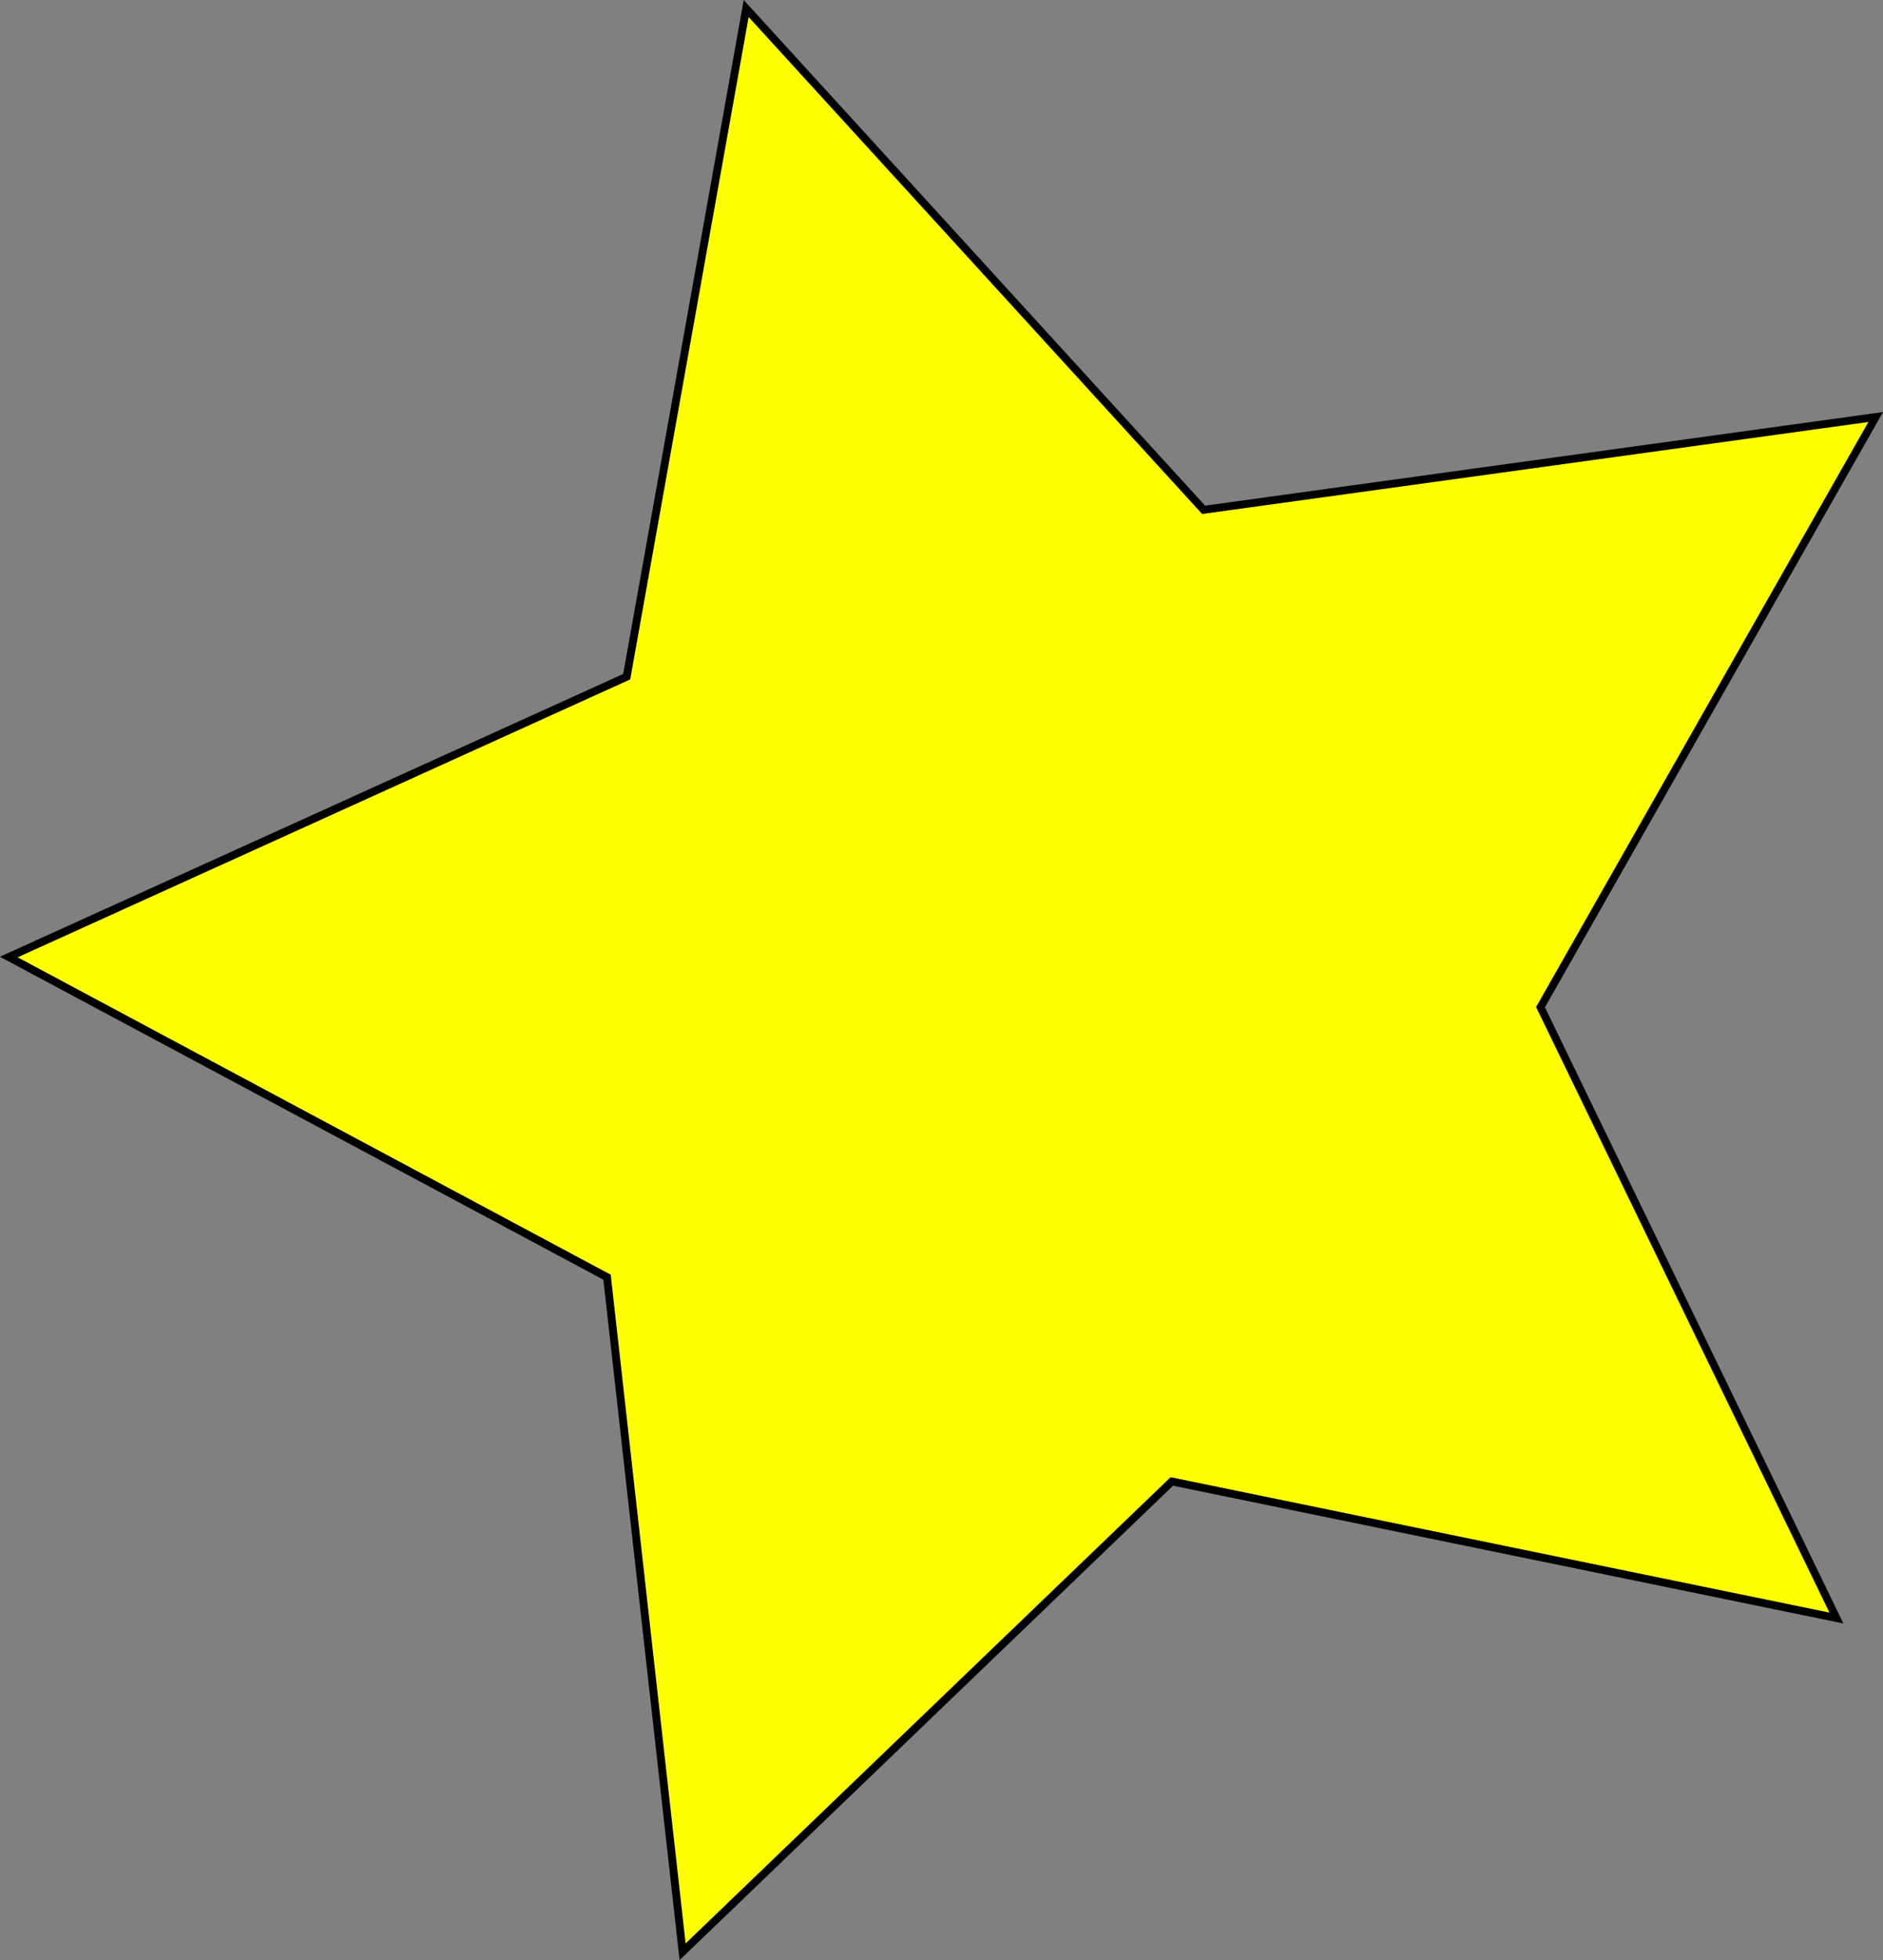 <?xml version="1.0" encoding="UTF-8" standalone="no"?>
<!-- Created with Inkscape (http://www.inkscape.org/) -->

<svg
   xmlns:dc="http://purl.org/dc/elements/1.1/"
   xmlns:cc="http://creativecommons.org/ns#"
   xmlns:rdf="http://www.w3.org/1999/02/22-rdf-syntax-ns#"
   xmlns:svg="http://www.w3.org/2000/svg"
   xmlns="http://www.w3.org/2000/svg"
   xmlns:sodipodi="http://sodipodi.sourceforge.net/DTD/sodipodi-0.dtd"
   xmlns:inkscape="http://www.inkscape.org/namespaces/inkscape"
   width="240.156"
   height="249.875"
   id="svg2"
   version="1.1"
   inkscape:version="0.48.1 "
   sodipodi:docname="shape1.svg">
  <rect width="100%" height="100%" fill="#808080" stroke="none"/>
  <defs
     id="defs4" />
  <sodipodi:namedview
     id="base"
     pagecolor="#ffffff"
     bordercolor="#666666"
     borderopacity="1.0"
     inkscape:pageopacity="0.0"
     inkscape:pageshadow="2"
     inkscape:zoom="0.35"
     inkscape:cx="223.5"
     inkscape:cy="89.325317"
     inkscape:document-units="px"
     inkscape:current-layer="layer1"
     showgrid="false"
     inkscape:window-width="1366"
     inkscape:window-height="705"
     inkscape:window-x="-4"
     inkscape:window-y="-4"
     inkscape:window-maximized="1"
     fit-margin-top="0"
     fit-margin-left="0"
     fit-margin-right="0"
     fit-margin-bottom="0" />
  <g
     inkscape:label="Layer 1"
     inkscape:groupmode="layer"
     id="layer1"
     transform="translate(-151.5,-371.812)">
    <path
       sodipodi:type="star"
       style="fill:#ffff00;fill-rule:evenodd;stroke:#000000;stroke-width:1px;stroke-linecap:butt;stroke-linejoin:miter;stroke-opacity:1"
       id="path2985"
       sodipodi:sides="5"
       sodipodi:cx="282.85715"
       sodipodi:cy="498.07648"
       sodipodi:r1="130.30576"
       sodipodi:r2="65.152878"
       sodipodi:arg1="0.66104317"
       sodipodi:arg2="1.2893617"
       inkscape:flatsided="false"
       inkscape:rounded="0"
       inkscape:randomized="0"
       d="m 385.714,578.076 -84.762,-17.41 -62.395,59.955 -9.635,-85.994 -76.301,-40.814 78.807,-35.737 15.238,-85.179 58.34,63.907 85.719,-11.829 -42.751,75.233 z"
       inkscape:transform-center-x="11.183435"
       inkscape:transform-center-y="-1.3174779" />
  </g>
</svg>
